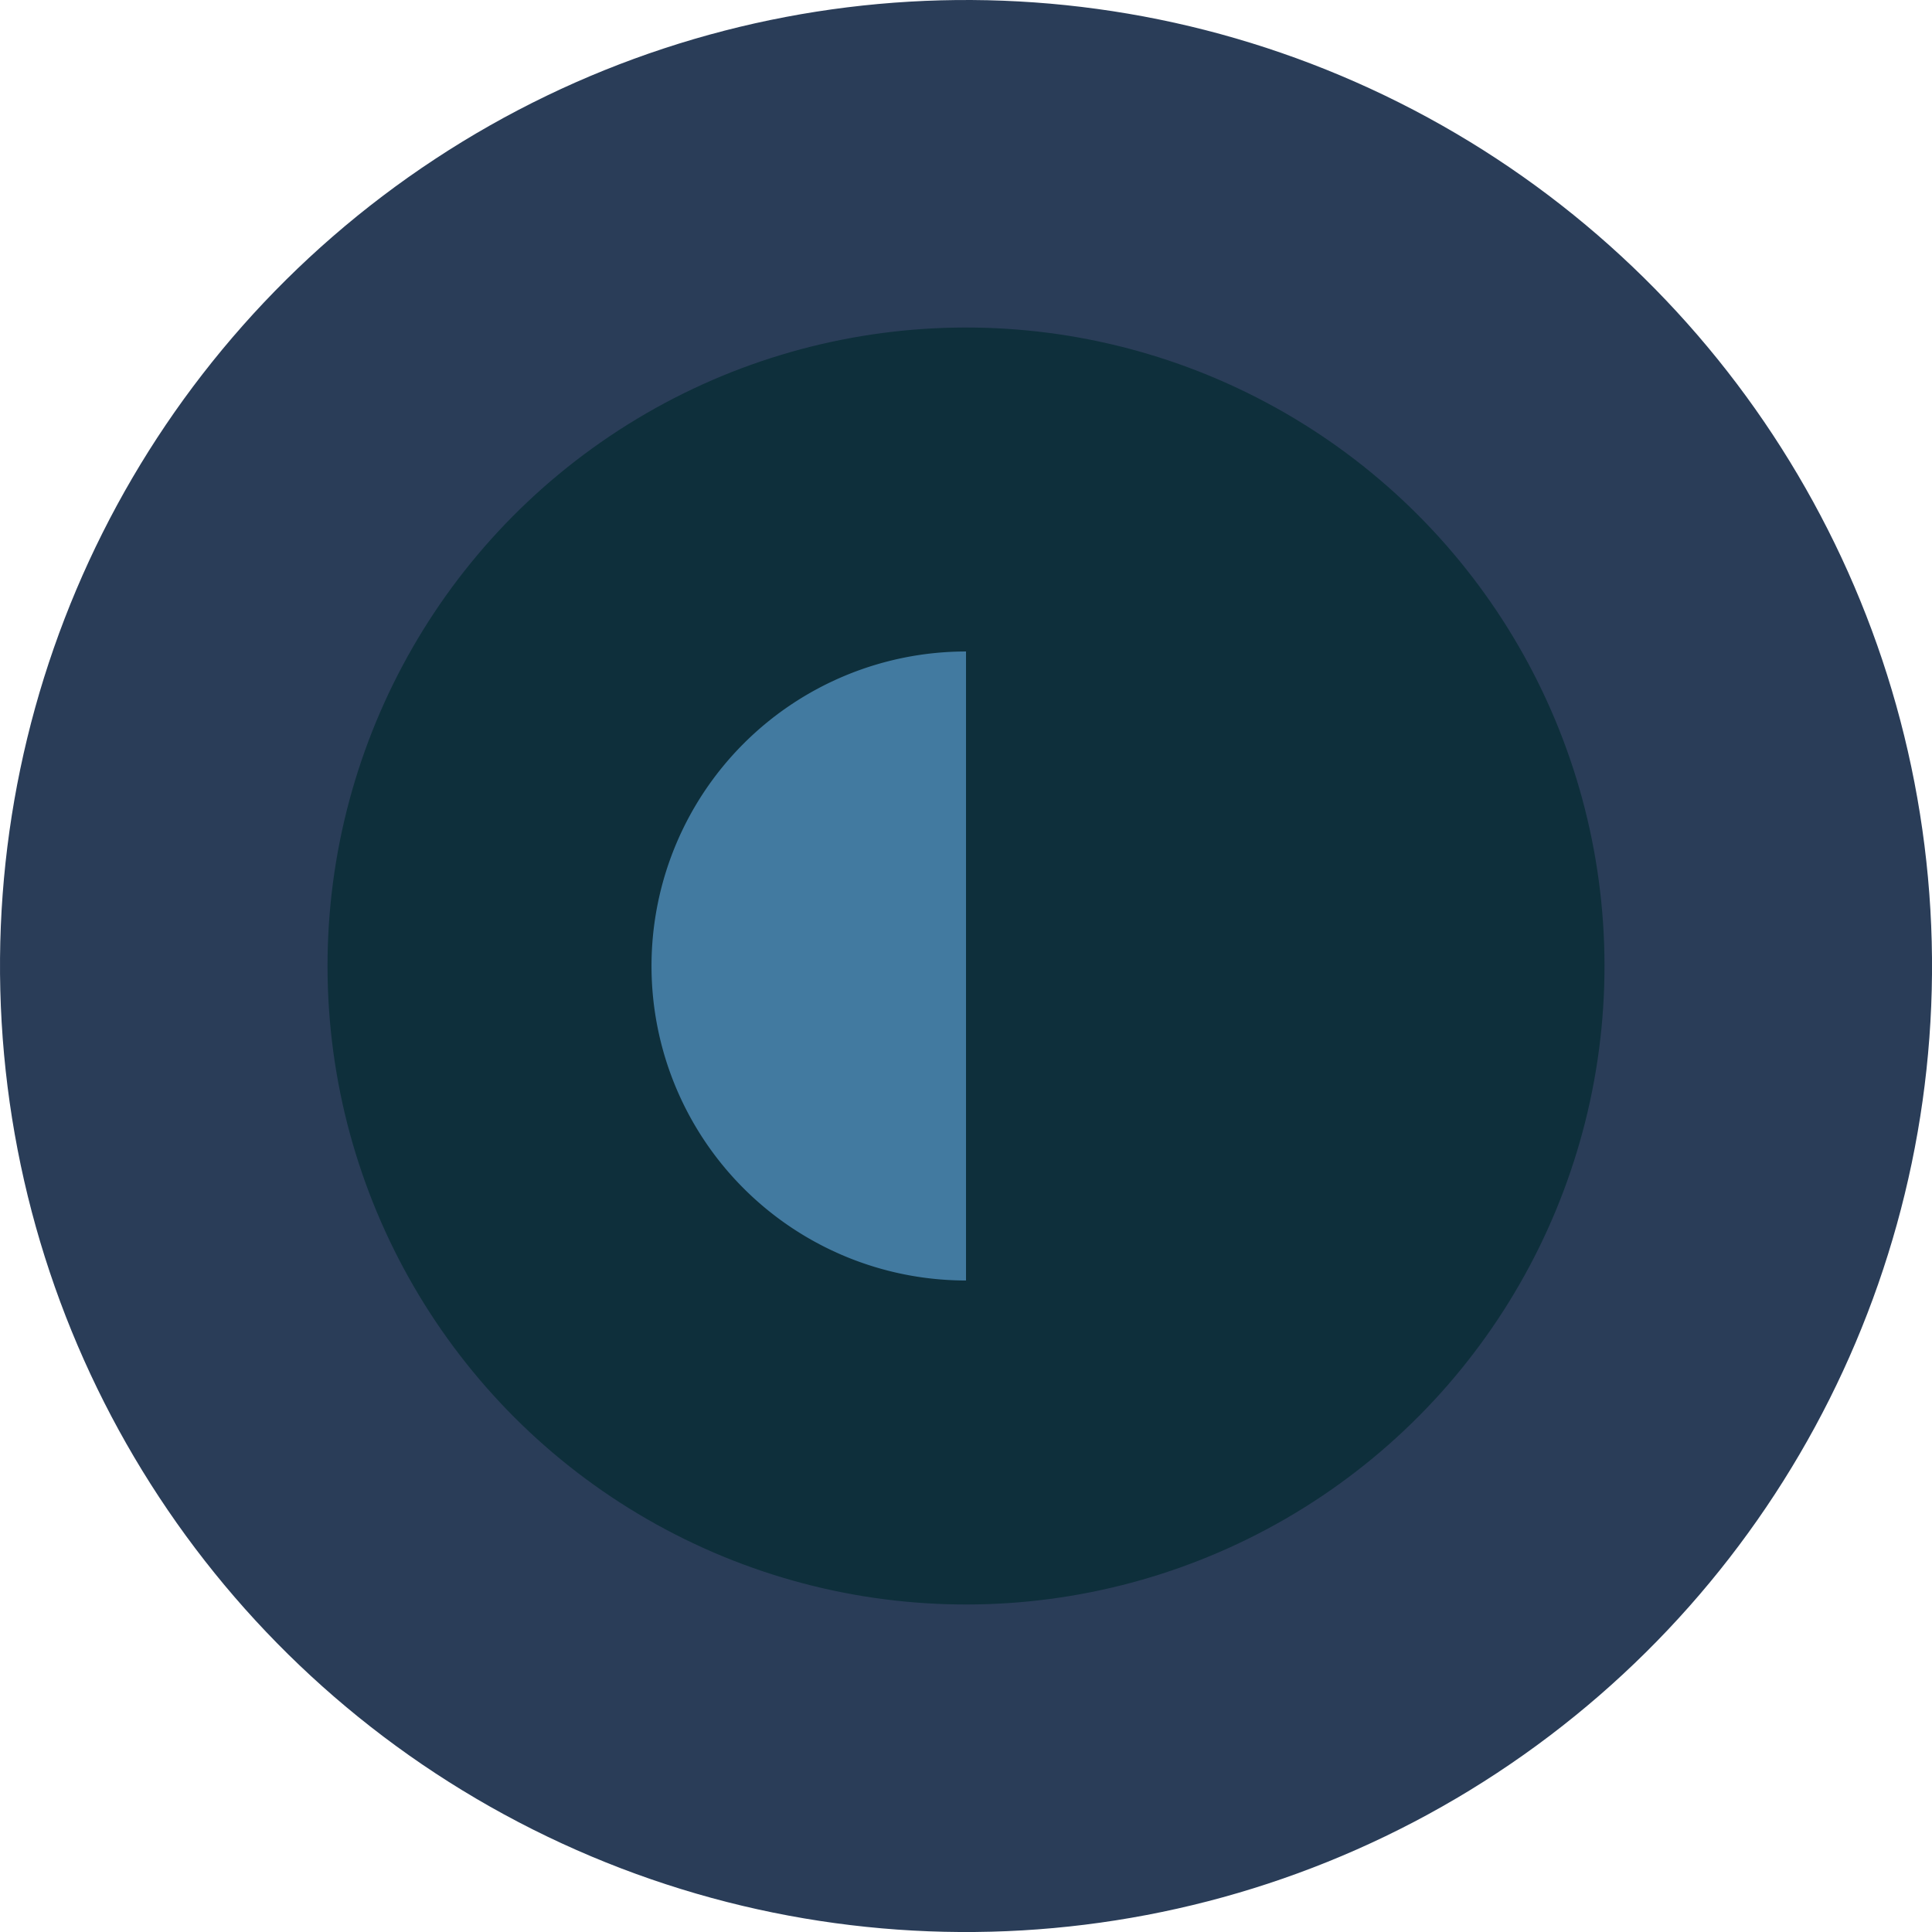 <svg xmlns="http://www.w3.org/2000/svg" viewBox="0 0 80.241 80.241"><title>shape16</title><circle cx="40.121" cy="40.121" r="40.121" transform="translate(-13.733 57.985) rotate(-63.351)" style="fill:#2a3d58"/><circle cx="40.121" cy="40.121" r="26.518" transform="translate(-14.145 56.691) rotate(-61.98)" style="fill:#0e2f3b"/><path d="M40.121,27.058a13.062,13.062,0,1,0-0,26.124" style="fill:#427aa0"/></svg>